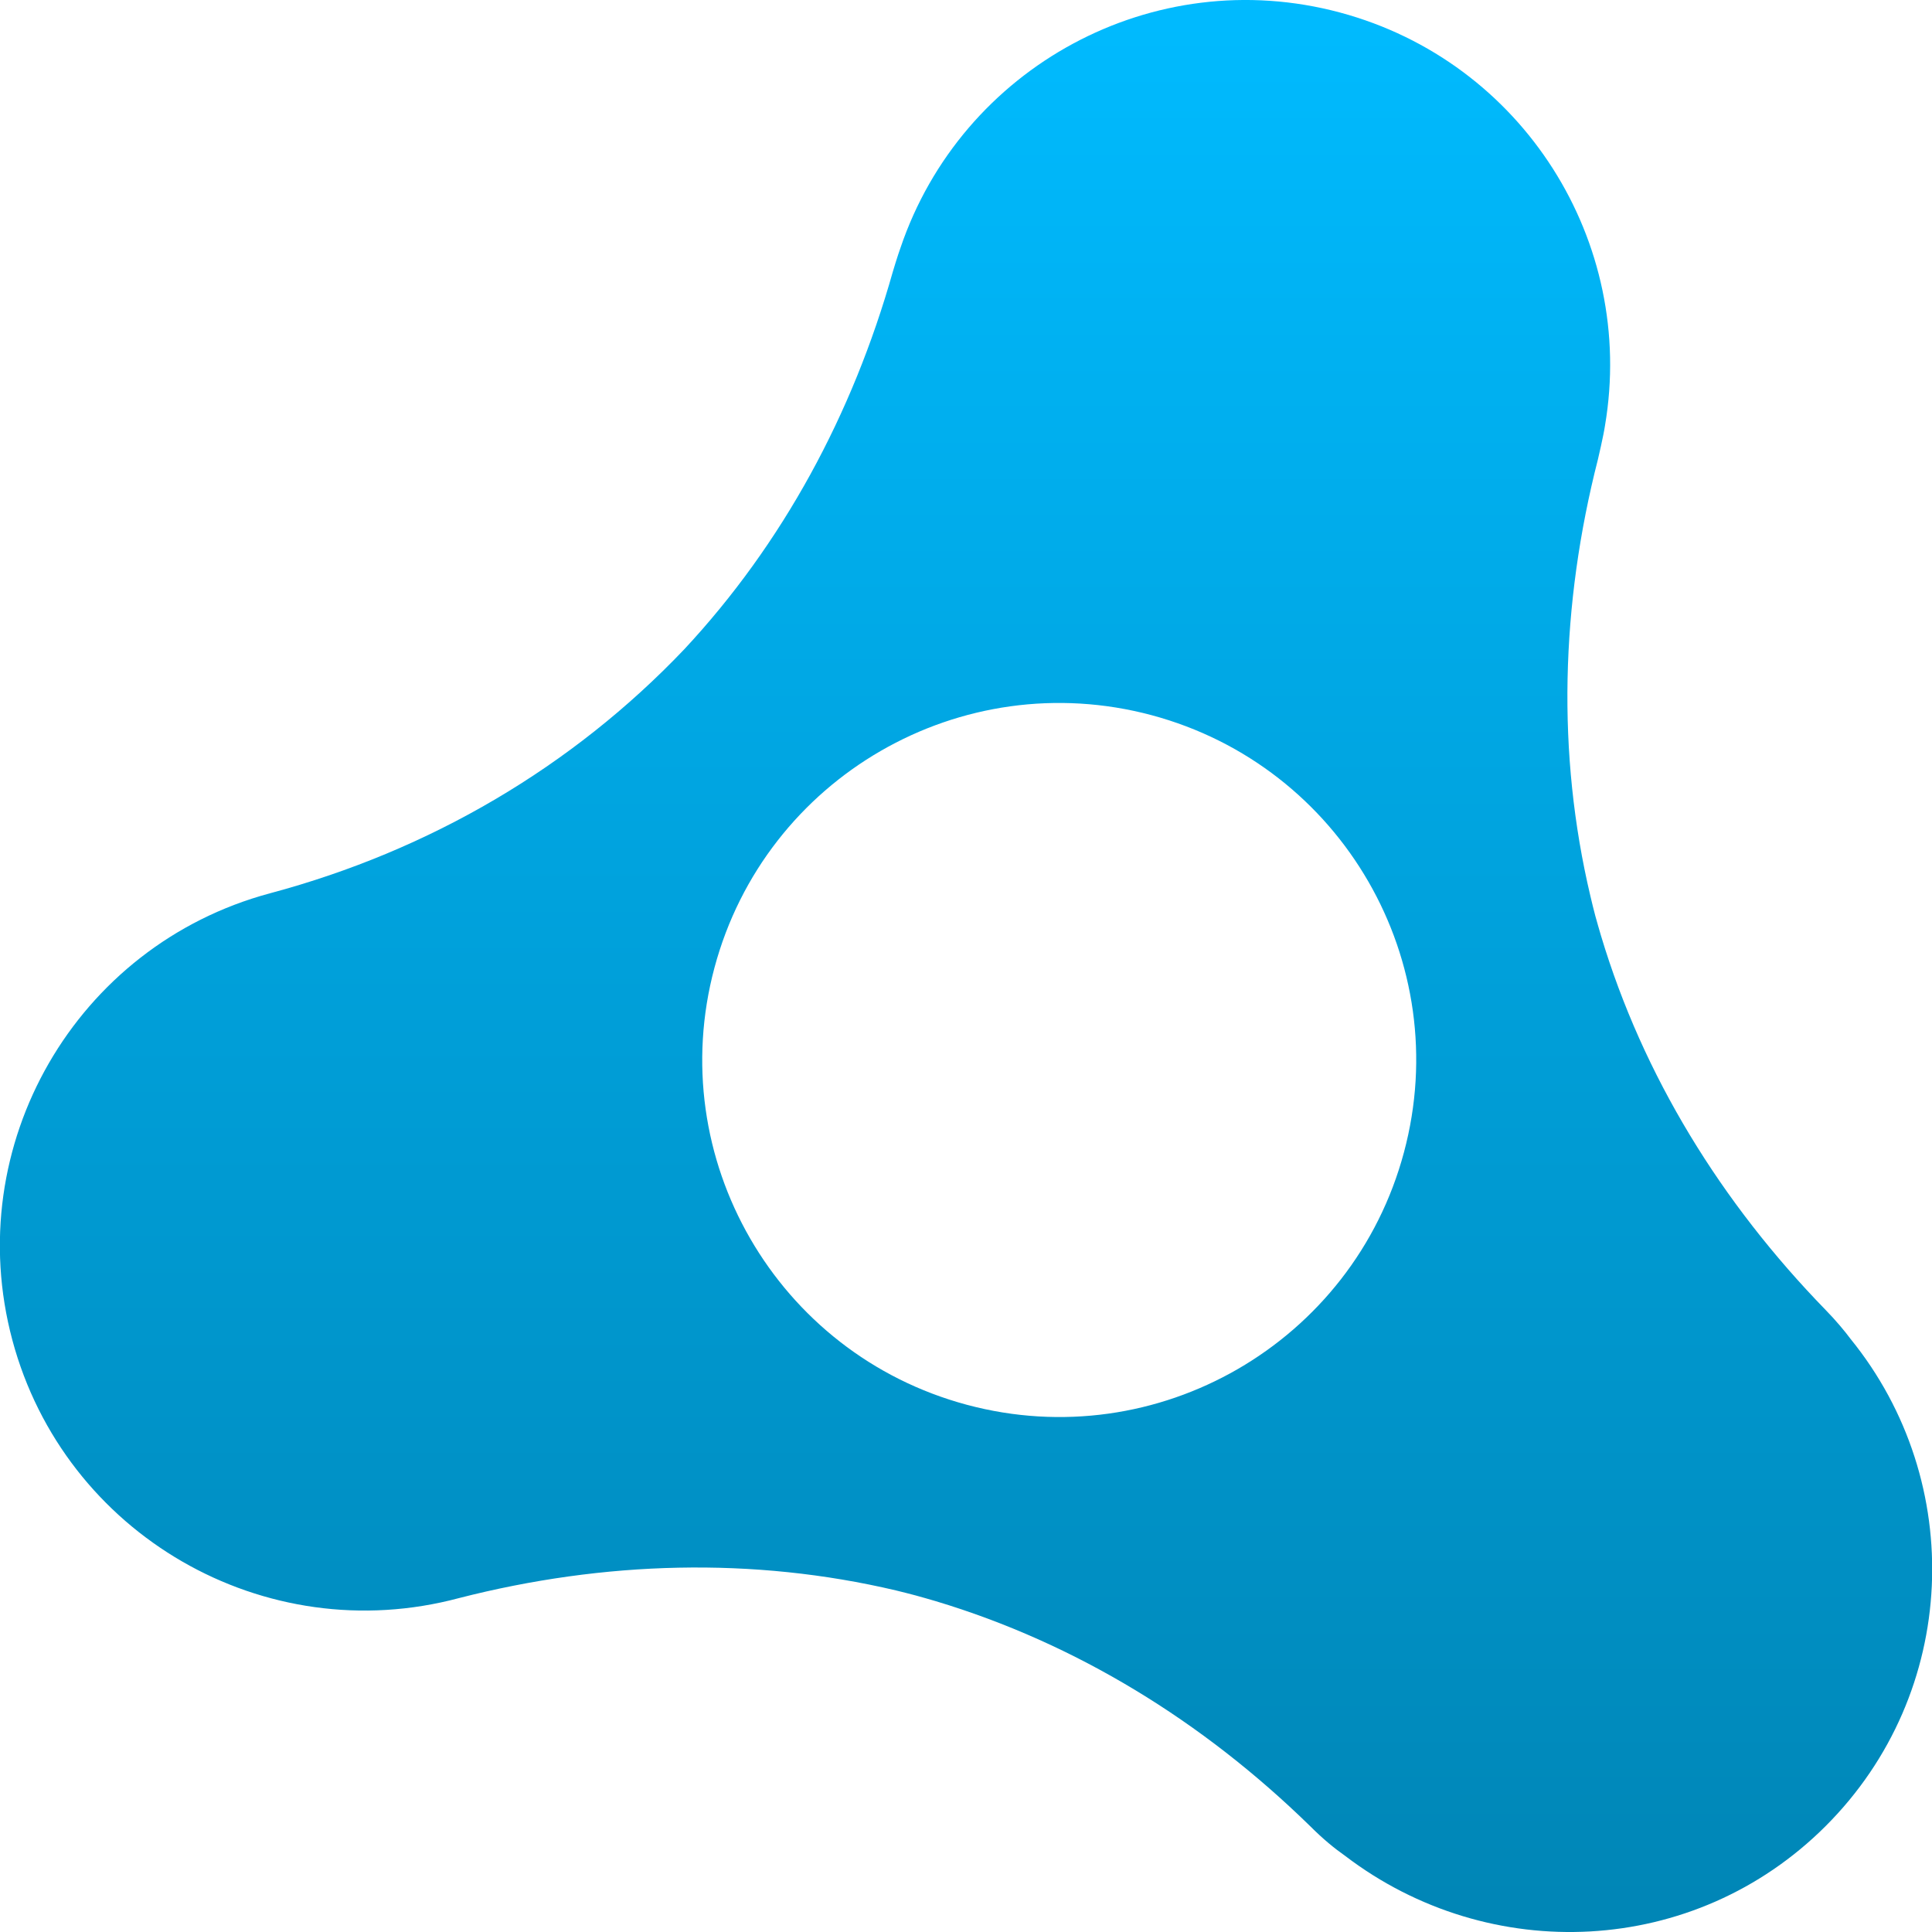 <svg xmlns="http://www.w3.org/2000/svg" xmlns:xlink="http://www.w3.org/1999/xlink" width="64" height="64" viewBox="0 0 64 64" version="1.1">
<defs>
<linearGradient id="linear0" gradientUnits="userSpaceOnUse" x1="0" y1="0" x2="0" y2="1" gradientTransform="matrix(64.012,0,0,64,-0.004,0)">
<stop offset="0" style="stop-color:#00bbff;stop-opacity:1;"/>
<stop offset="1" style="stop-color:#0085b5;stop-opacity:1;"/>
</linearGradient>
</defs>
<g id="surface1">
<path style=" stroke:none;fill-rule:nonzero;fill:url(#linear0);" d="M 61.301 44.352 C 61.113 44.098 60.816 43.742 60.484 43.402 C 57.02 39.844 54.43 35.645 53.035 30.996 C 52.973 30.777 52.906 30.562 52.848 30.344 C 52.789 30.129 52.738 29.906 52.684 29.684 C 51.566 24.961 51.703 20.027 52.934 15.215 C 52.934 15.215 53.121 14.422 53.168 14.094 C 54.199 8.016 50.457 2.043 44.387 0.414 C 38.199 -1.246 31.852 2.227 29.828 8.215 C 29.746 8.438 29.574 9 29.574 9.008 C 28.242 13.727 25.93 18.008 22.664 21.512 C 18.957 25.406 14.238 28.176 8.949 29.59 C 2.508 31.316 -1.316 37.949 0.41 44.395 C 2.137 50.836 8.762 54.664 15.207 52.938 C 20.016 51.707 24.949 51.57 29.676 52.684 C 29.895 52.738 30.117 52.793 30.336 52.852 C 30.555 52.91 30.773 52.977 30.992 53.039 C 35.641 54.434 39.844 57.02 43.395 60.488 C 43.832 60.926 44.207 61.23 44.562 61.48 C 49.336 65.121 56.129 64.84 60.48 60.488 C 64.898 56.074 65.156 49.098 61.301 44.352 Z M 32.027 46.535 C 25.723 44.844 21.977 38.359 23.668 32.055 C 25.359 25.746 31.84 22.004 38.148 23.691 C 44.457 25.383 48.199 31.867 46.508 38.172 C 44.82 44.48 38.336 48.227 32.027 46.535 Z M 32.027 46.535 "/>
</g>
</svg>
